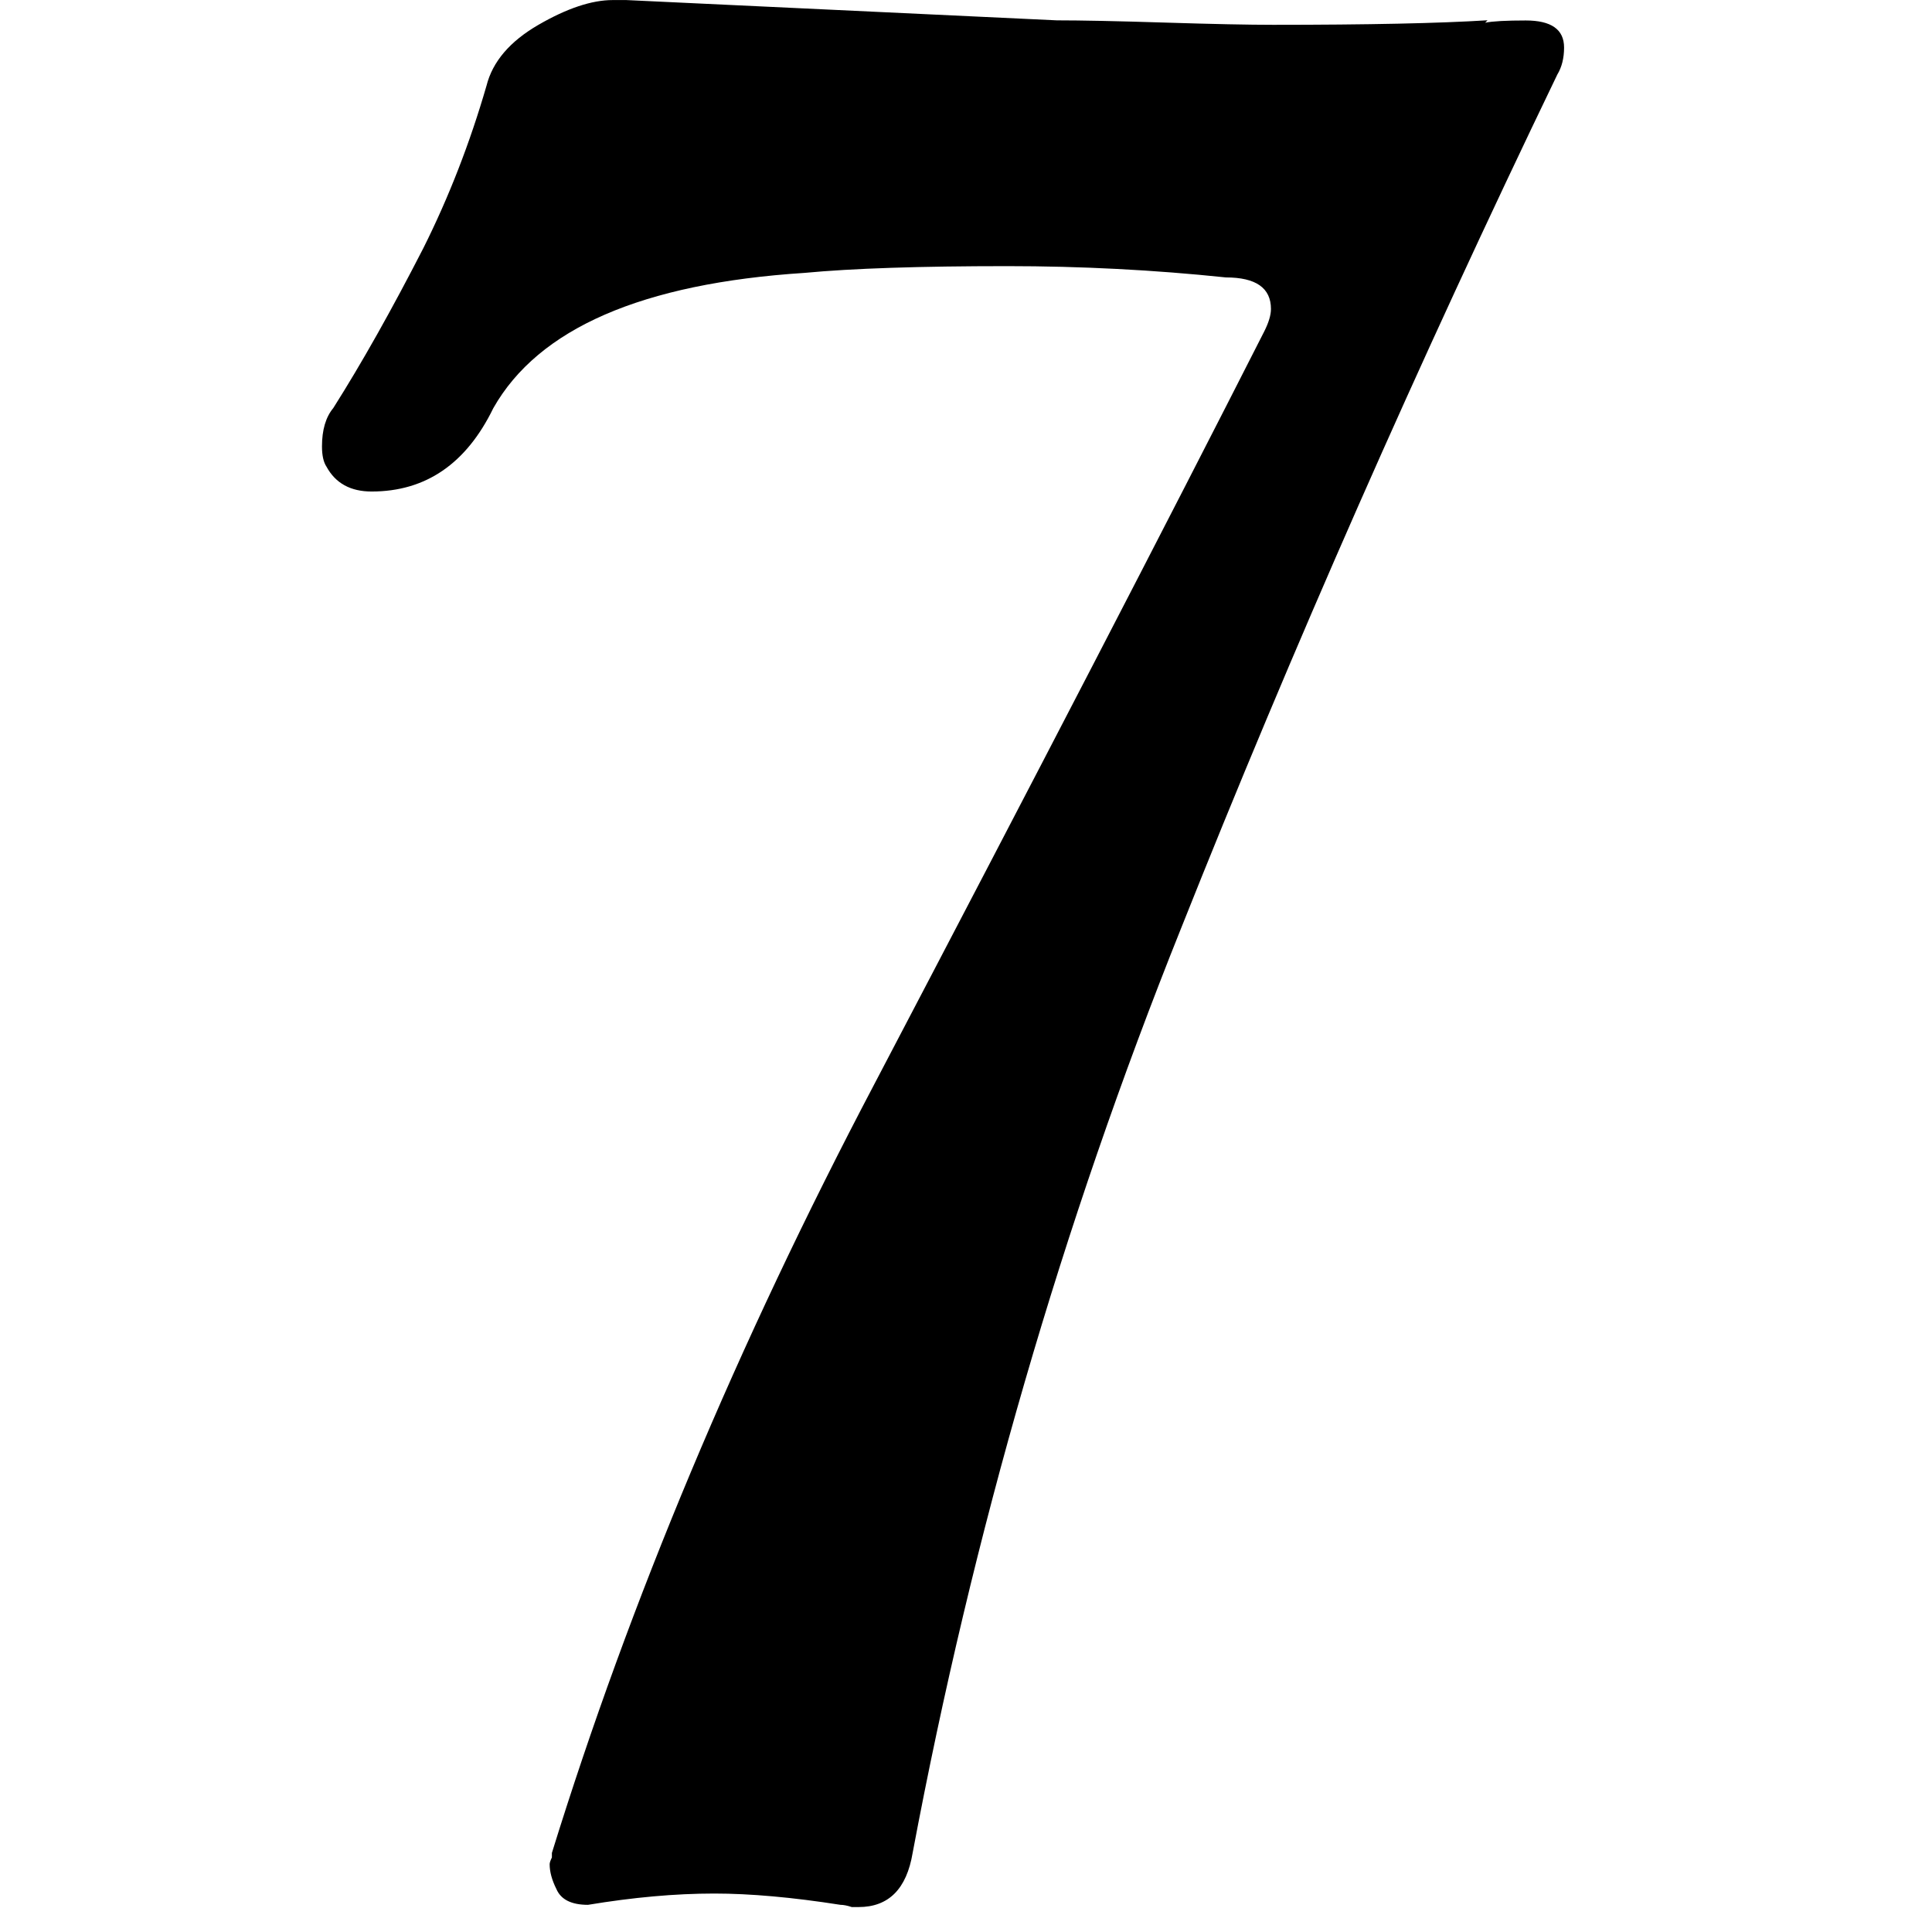 <!-- Generated by IcoMoon.io -->
<svg version="1.1" xmlns="http://www.w3.org/2000/svg" width="32" height="32" viewBox="0 0 32 32">
<title>num72</title>
<path d="M24.635 0.336c-0.796 0.050-1.979 0.075-3.547 0.075-0.398 0-0.996-0.012-1.792-0.037s-1.394-0.037-1.792-0.037c-3.186-0.149-5.563-0.261-7.131-0.336h-0.224c-0.348 0-0.759 0.137-1.232 0.411s-0.759 0.61-0.859 1.008c-0.274 0.946-0.622 1.842-1.045 2.688-0.523 1.020-1.020 1.904-1.493 2.651-0.124 0.149-0.187 0.361-0.187 0.635 0 0.149 0.025 0.261 0.075 0.336 0.149 0.274 0.398 0.411 0.747 0.411 0.896 0 1.568-0.46 2.016-1.381 0.747-1.319 2.464-2.066 5.152-2.24 0.796-0.075 1.916-0.112 3.36-0.112 1.22 0 2.427 0.062 3.621 0.187 0.498 0 0.747 0.174 0.747 0.523 0 0.1-0.037 0.224-0.112 0.373-1.618 3.186-3.771 7.342-6.459 12.469-2.265 4.306-4.044 8.549-5.339 12.731 0 0 0 0.025 0 0.075-0.025 0.050-0.037 0.087-0.037 0.112 0 0.124 0.037 0.261 0.112 0.411 0.075 0.174 0.249 0.261 0.523 0.261 0.747-0.124 1.444-0.187 2.091-0.187 0.597 0 1.294 0.062 2.091 0.187 0.050 0 0.112 0.012 0.187 0.037 0.050 0 0.087 0 0.112 0 0.498 0 0.796-0.299 0.896-0.896 0.996-5.301 2.476-10.404 4.443-15.307 1.842-4.629 3.92-9.346 6.235-14.149 0.075-0.124 0.112-0.274 0.112-0.448 0-0.299-0.212-0.448-0.635-0.448-0.324 0-0.548 0.012-0.672 0.037l0.037-0.037z"></path>
</svg>
